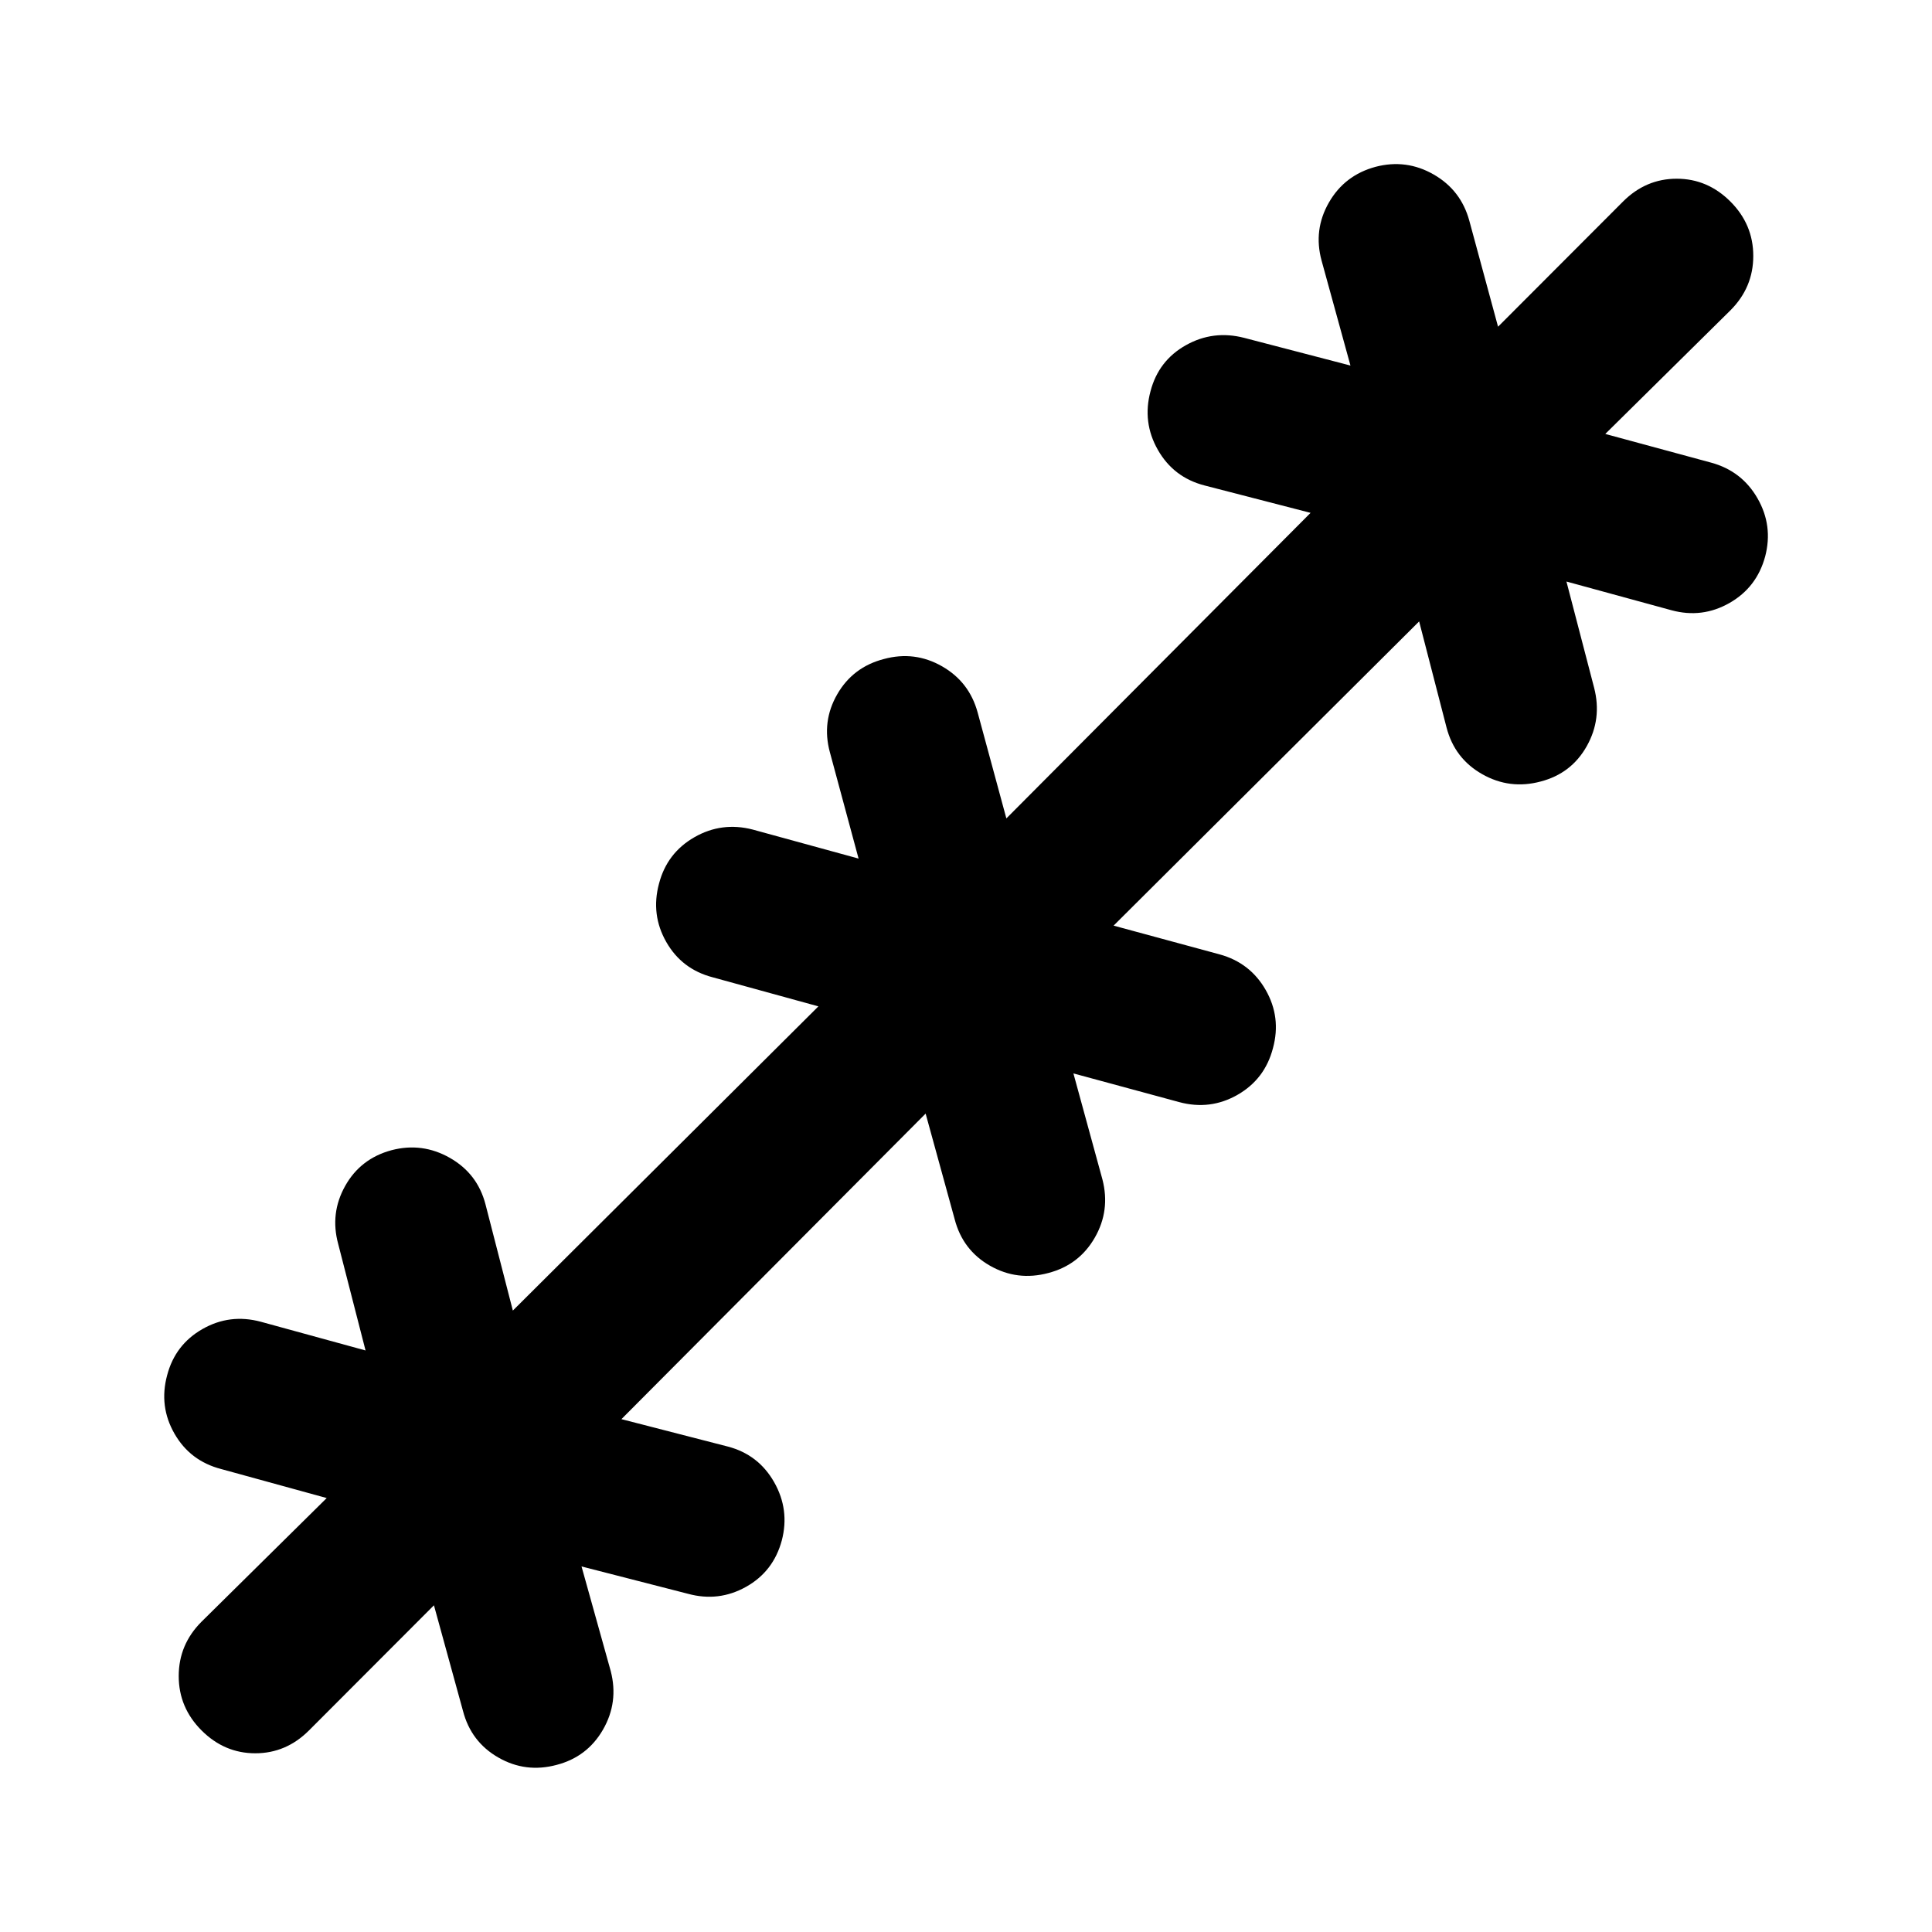 <svg xmlns="http://www.w3.org/2000/svg" height="40" viewBox="0 -960 960 960" width="40"><path d="m215.623-162.341-62.087 62.182q-11.355 11.355-26.688 11.355-15.334 0-26.689-11.355t-11.355-27.022q0-15.667 11.355-27.022l62.182-61.42-52.443-14.42q-15.405-3.986-23.203-17.58-7.796-13.594-3.652-29 3.986-15.246 17.58-22.996 13.594-7.75 29-3.605l52.015 14.261-13.595-52.935q-4.145-15.247 3.486-28.841 7.63-13.594 23.036-17.739 15.246-3.985 28.96 3.812t17.699 23.043l13.609 52.841 151.827-151.16-52.443-14.42q-15.405-3.986-23.155-17.58-7.75-13.594-3.605-29 3.985-15.246 17.579-23.043 13.594-7.797 29-3.812l52.587 14.42-14.261-52.84q-4.144-15.247 3.653-28.794 7.797-13.547 23.202-17.532 15.247-4.145 28.841 3.605 13.594 7.75 17.739 22.996l14.261 52.602 151.16-151.827-52.682-13.609q-15.405-3.985-23.202-17.699-7.797-13.714-3.652-29.119 3.985-15.247 17.579-22.877 13.594-7.631 29-3.645l52.776 13.754-14.355-52.174q-4.145-15.247 3.652-28.841 7.797-13.594 23.202-17.739 15.247-3.986 28.841 3.812 13.594 7.797 17.739 23.043l14.261 52.602 62.087-62.182q11.355-11.355 26.688-11.355 15.334 0 26.689 11.355t11.355 27.022q0 15.667-11.355 27.022l-62.182 61.42 52.602 14.261q15.246 4.145 23.043 17.739 7.798 13.594 3.812 28.841-4.145 15.405-17.739 23.155-13.594 7.75-28.841 3.605l-52.174-14.261 13.754 52.776q3.986 15.406-3.645 29-7.63 13.594-22.877 17.579-15.405 4.145-29.119-3.652t-17.699-23.202l-13.609-52.682-151.827 151.16 52.602 14.261q15.246 4.145 22.996 17.739 7.75 13.594 3.605 28.841-3.985 15.405-17.579 23.202-13.594 7.797-29 3.653l-52.587-14.261 14.42 52.681q3.985 15.406-3.812 28.953-7.797 13.547-23.043 17.532-15.406 4.145-29-3.605t-17.58-23.155l-14.42-52.443-151.16 151.827 52.841 13.609q15.246 3.985 23.043 17.699 7.797 13.714 3.812 28.96-4.145 15.406-17.739 23.036-13.594 7.631-28.841 3.486l-52.935-13.595 14.515 52.015q3.985 15.406-3.812 29t-23.043 17.58q-15.406 4.145-29-3.652-13.594-7.798-17.58-23.203l-14.42-52.443Z"/></svg>